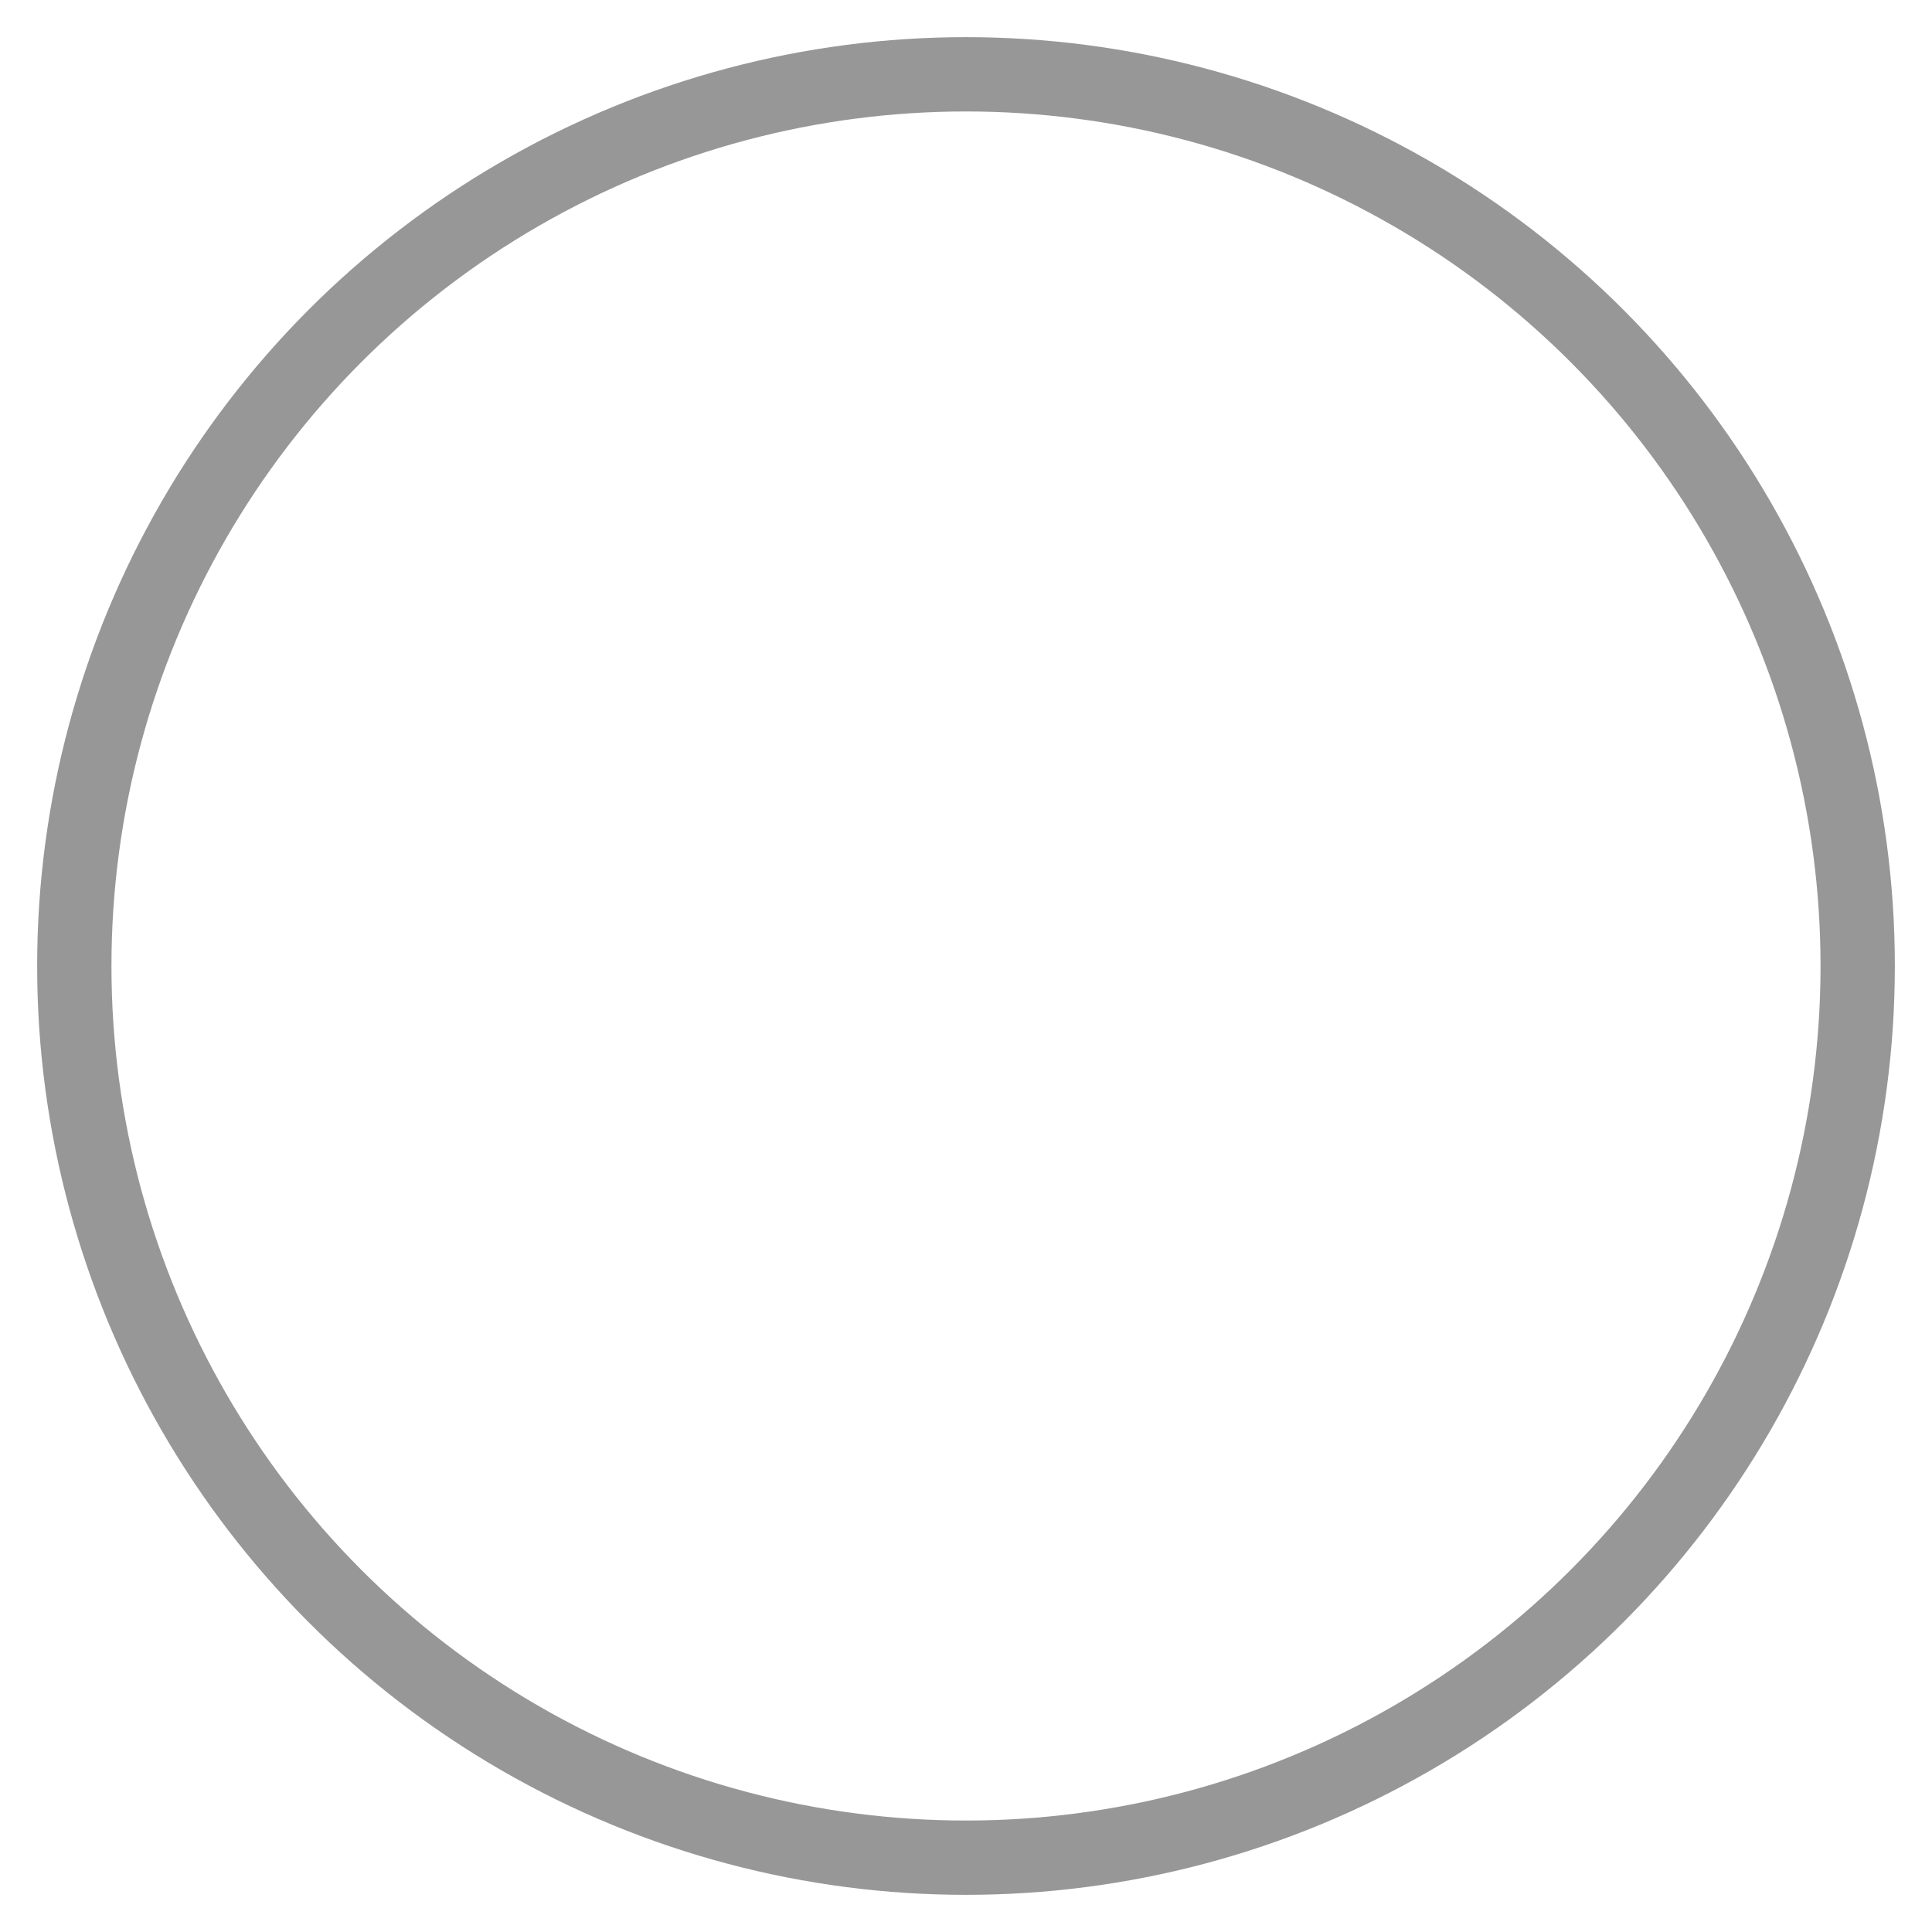 <?xml version="1.0" encoding="UTF-8"?>
<svg width="26px" height="26px" viewBox="0 0 26 26" version="1.1" xmlns="http://www.w3.org/2000/svg" xmlns:xlink="http://www.w3.org/1999/xlink">
    <!-- Generator: Sketch 52.5 (67469) - http://www.bohemiancoding.com/sketch -->
    <title>mdpi/xuanzekuang</title>
    <desc>Created with Sketch.</desc>
    <g id="首页" stroke="none" stroke-width="1" fill="none" fill-rule="evenodd">
        <g id="选择联系人一个" transform="translate(-15, -491)" fill-rule="nonzero" stroke="#979797">
            <circle id="xuanzekuang" cx="28" cy="504" r="12"></circle>
        </g>
    </g>
</svg>